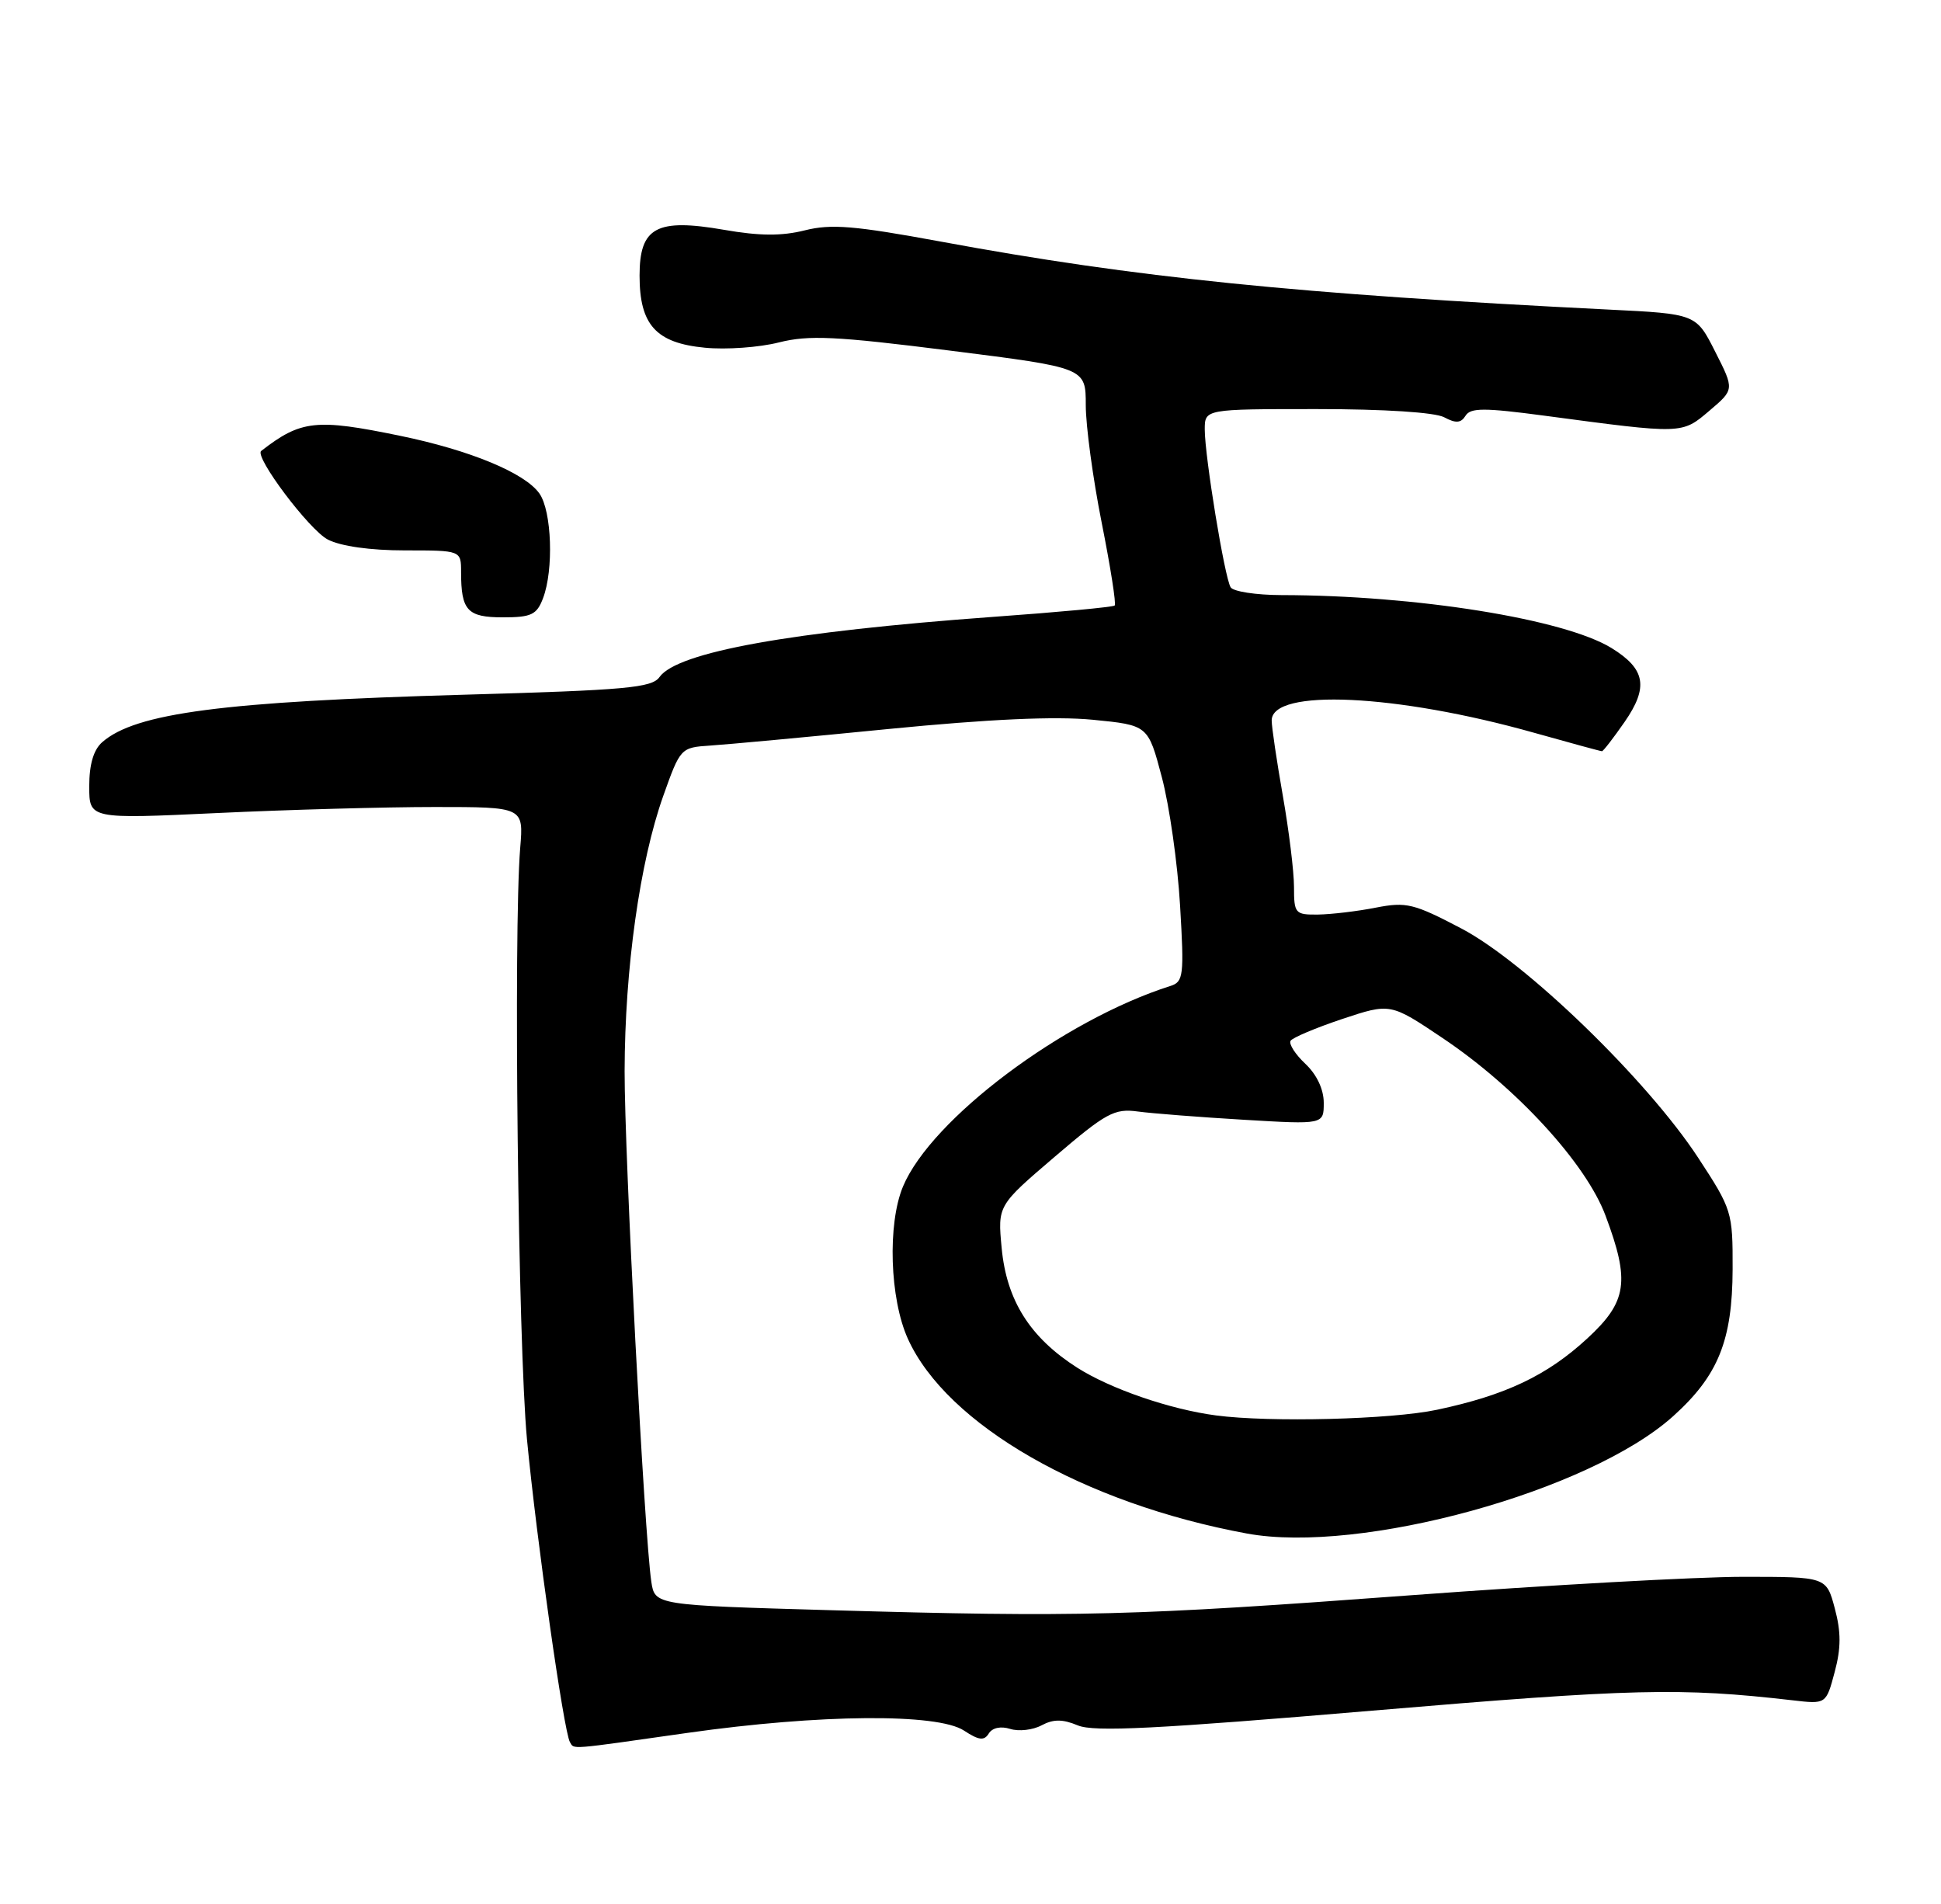 <?xml version="1.0" encoding="UTF-8" standalone="no"?>
<!DOCTYPE svg PUBLIC "-//W3C//DTD SVG 1.1//EN" "http://www.w3.org/Graphics/SVG/1.1/DTD/svg11.dtd" >
<svg xmlns="http://www.w3.org/2000/svg" xmlns:xlink="http://www.w3.org/1999/xlink" version="1.1" viewBox="0 0 261 256">
 <g >
 <path fill="currentColor"
d=" M 92.47 232.98 C 110.24 230.46 126.04 230.33 129.62 232.67 C 131.63 233.99 132.34 234.07 132.96 233.06 C 133.44 232.29 134.58 232.05 135.84 232.45 C 136.99 232.81 138.88 232.60 140.05 231.97 C 141.65 231.12 142.88 231.12 144.94 231.98 C 147.11 232.88 155.55 232.45 184.57 229.99 C 219.65 227.02 225.95 226.87 241.03 228.60 C 245.55 229.13 245.55 229.13 246.70 224.81 C 247.57 221.58 247.57 219.43 246.72 216.25 C 245.59 212.00 245.59 212.00 234.40 212.00 C 228.24 212.00 208.20 213.11 189.85 214.47 C 152.23 217.26 145.14 217.44 111.78 216.49 C 88.06 215.81 88.06 215.81 87.58 212.66 C 86.65 206.42 83.97 155.26 83.99 144.00 C 84.02 130.23 86.03 115.88 89.19 107.00 C 91.48 100.56 91.54 100.50 95.50 100.24 C 97.70 100.10 108.50 99.10 119.50 98.01 C 133.06 96.68 141.90 96.28 146.94 96.77 C 154.38 97.50 154.38 97.50 156.23 104.50 C 157.25 108.35 158.35 116.10 158.68 121.73 C 159.24 131.17 159.14 132.00 157.39 132.56 C 142.96 137.14 125.22 150.45 121.42 159.53 C 119.32 164.57 119.64 174.61 122.08 180.00 C 127.31 191.55 145.75 202.14 167.67 206.18 C 182.95 208.99 213.79 200.50 225.00 190.39 C 231.05 184.94 232.95 180.22 232.98 170.63 C 233.00 162.94 232.90 162.61 228.33 155.63 C 221.48 145.18 205.14 129.36 196.50 124.83 C 190.11 121.48 189.11 121.23 185.00 122.03 C 182.53 122.52 179.04 122.93 177.25 122.96 C 174.15 123.00 174.00 122.82 174.00 119.25 C 174.00 117.19 173.32 111.67 172.50 107.00 C 171.68 102.33 171.00 97.77 171.00 96.87 C 171.00 92.52 187.80 93.31 206.29 98.52 C 211.13 99.88 215.23 101.00 215.41 101.00 C 215.58 101.00 216.95 99.23 218.45 97.07 C 221.70 92.38 221.27 89.95 216.70 87.13 C 210.36 83.23 190.41 80.03 172.31 80.01 C 168.90 80.00 165.83 79.53 165.48 78.96 C 164.67 77.65 162.01 61.42 162.00 57.75 C 162.00 55.00 162.00 55.00 177.07 55.00 C 186.14 55.00 192.95 55.44 194.19 56.10 C 195.77 56.94 196.45 56.89 197.07 55.89 C 197.74 54.81 199.59 54.81 207.69 55.89 C 226.35 58.38 226.13 58.39 229.86 55.22 C 233.22 52.37 233.22 52.37 230.64 47.29 C 228.07 42.20 228.07 42.20 216.28 41.62 C 174.50 39.54 152.70 37.33 126.50 32.48 C 114.89 30.34 111.77 30.08 108.22 30.97 C 105.11 31.75 102.13 31.73 97.37 30.90 C 88.27 29.32 86.00 30.55 86.00 37.06 C 86.00 43.68 88.21 46.12 94.79 46.75 C 97.63 47.03 102.10 46.71 104.73 46.04 C 108.76 45.03 112.32 45.19 127.75 47.14 C 146.00 49.44 146.00 49.44 146.00 54.47 C 146.00 57.24 146.96 64.35 148.14 70.27 C 149.32 76.20 150.11 81.21 149.89 81.41 C 149.68 81.62 142.30 82.31 133.50 82.94 C 106.34 84.92 91.06 87.67 88.68 91.03 C 87.66 92.47 84.19 92.79 62.50 93.40 C 30.01 94.32 18.23 95.86 13.75 99.78 C 12.58 100.80 12.00 102.77 12.00 105.72 C 12.00 110.12 12.00 110.12 29.25 109.31 C 38.74 108.86 51.88 108.50 58.45 108.50 C 70.41 108.50 70.41 108.50 69.95 114.00 C 69.03 125.20 69.67 180.93 70.86 193.50 C 72.15 207.04 75.82 232.89 76.64 234.23 C 77.25 235.21 76.20 235.30 92.47 232.98 Z  M 73.02 80.43 C 74.47 76.62 74.20 68.74 72.54 66.36 C 70.60 63.59 63.22 60.53 53.79 58.59 C 42.49 56.26 40.47 56.48 35.12 60.63 C 34.16 61.38 41.58 71.25 44.08 72.54 C 45.82 73.44 49.79 74.00 54.45 74.00 C 62.00 74.00 62.00 74.00 62.00 76.92 C 62.00 82.09 62.84 83.00 67.63 83.00 C 71.45 83.00 72.18 82.65 73.02 80.43 Z  M 163.50 190.30 C 157.31 189.48 149.35 186.74 144.86 183.89 C 138.51 179.84 135.35 174.85 134.69 167.79 C 134.15 162.08 134.15 162.08 141.83 155.52 C 148.73 149.62 149.85 149.01 153.00 149.44 C 154.93 149.70 161.34 150.20 167.25 150.55 C 178.00 151.19 178.00 151.19 178.00 148.27 C 178.00 146.46 177.06 144.47 175.53 143.03 C 174.17 141.75 173.28 140.36 173.54 139.93 C 173.81 139.51 176.93 138.19 180.49 137.00 C 186.96 134.85 186.96 134.85 193.99 139.57 C 203.91 146.22 213.27 156.42 215.89 163.44 C 219.21 172.30 218.80 175.01 213.43 179.96 C 208.03 184.94 202.44 187.59 193.23 189.54 C 187.06 190.85 170.76 191.26 163.50 190.30 Z "/>
</g>
</svg>